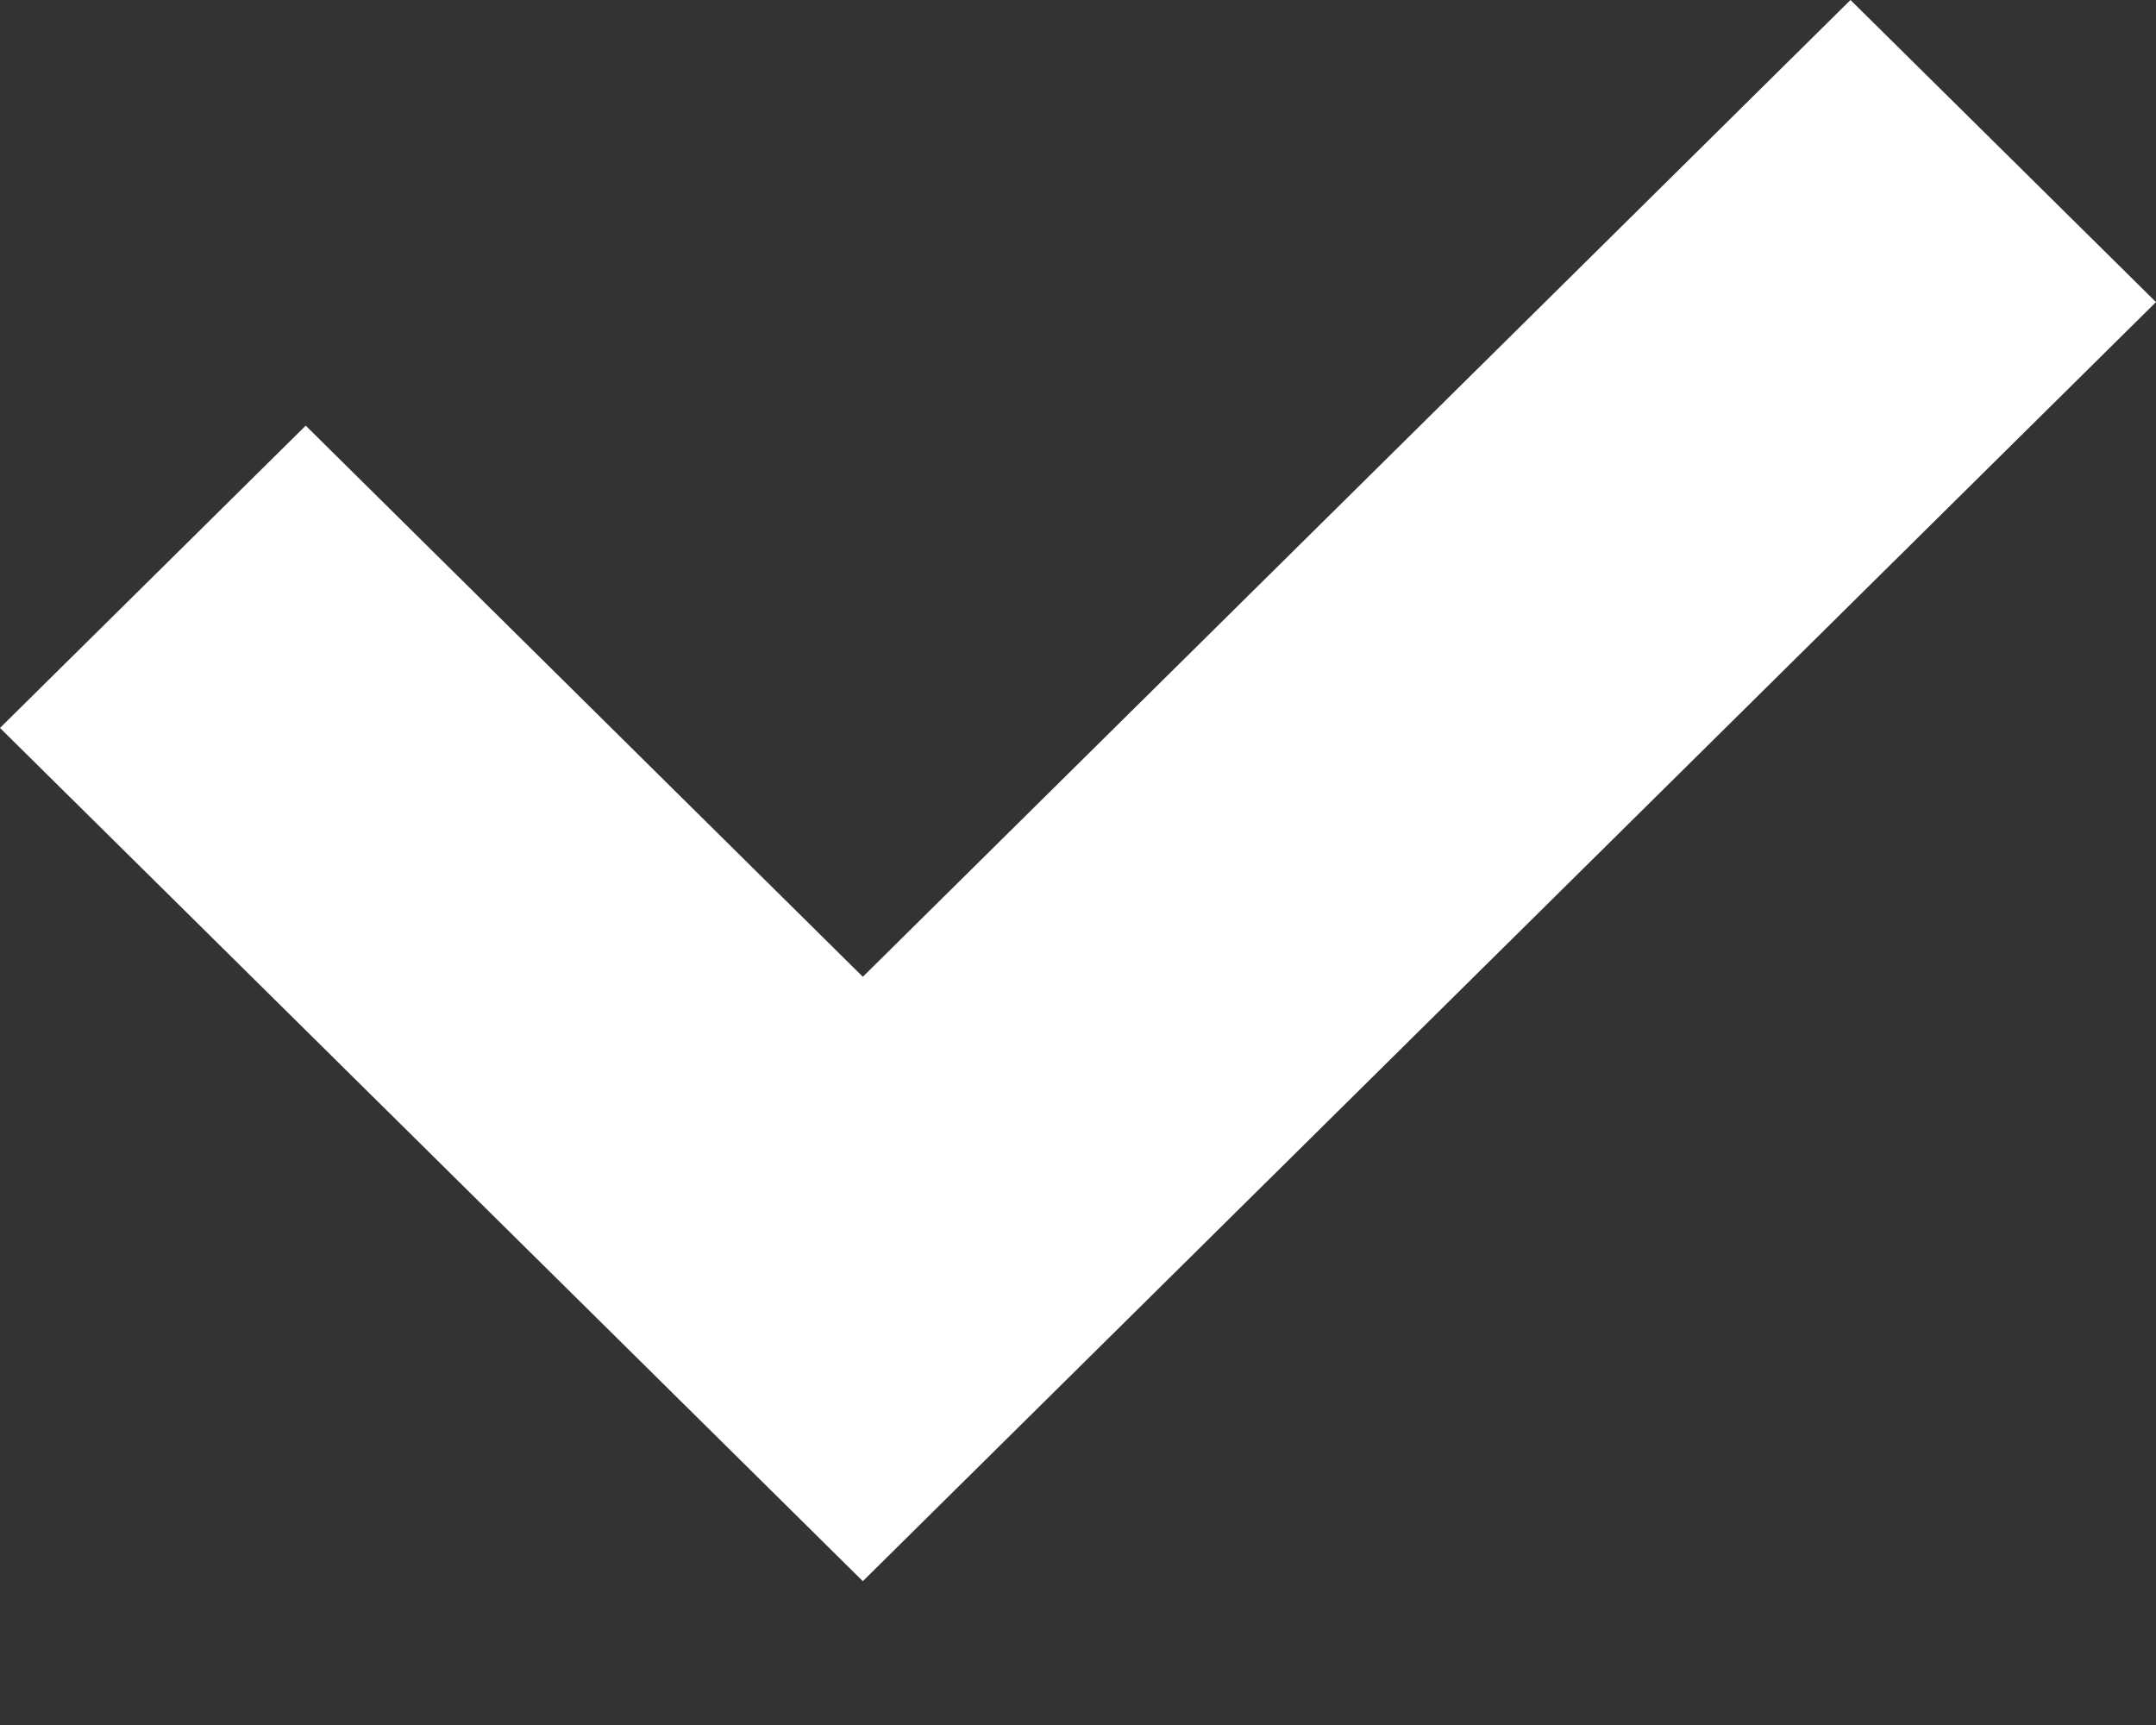 <svg width="10" height="8" viewBox="0 0 10 8" fill="none" xmlns="http://www.w3.org/2000/svg">
<rect x="0" y="0" width="10" height="8" fill="#333333" stroke="none"/>
<path d="M10 1.401L4.002 7.333L0 3.376L1.418 1.974L4.002 4.53L8.583 0L10 1.401Z" fill="white"/>
</svg>
